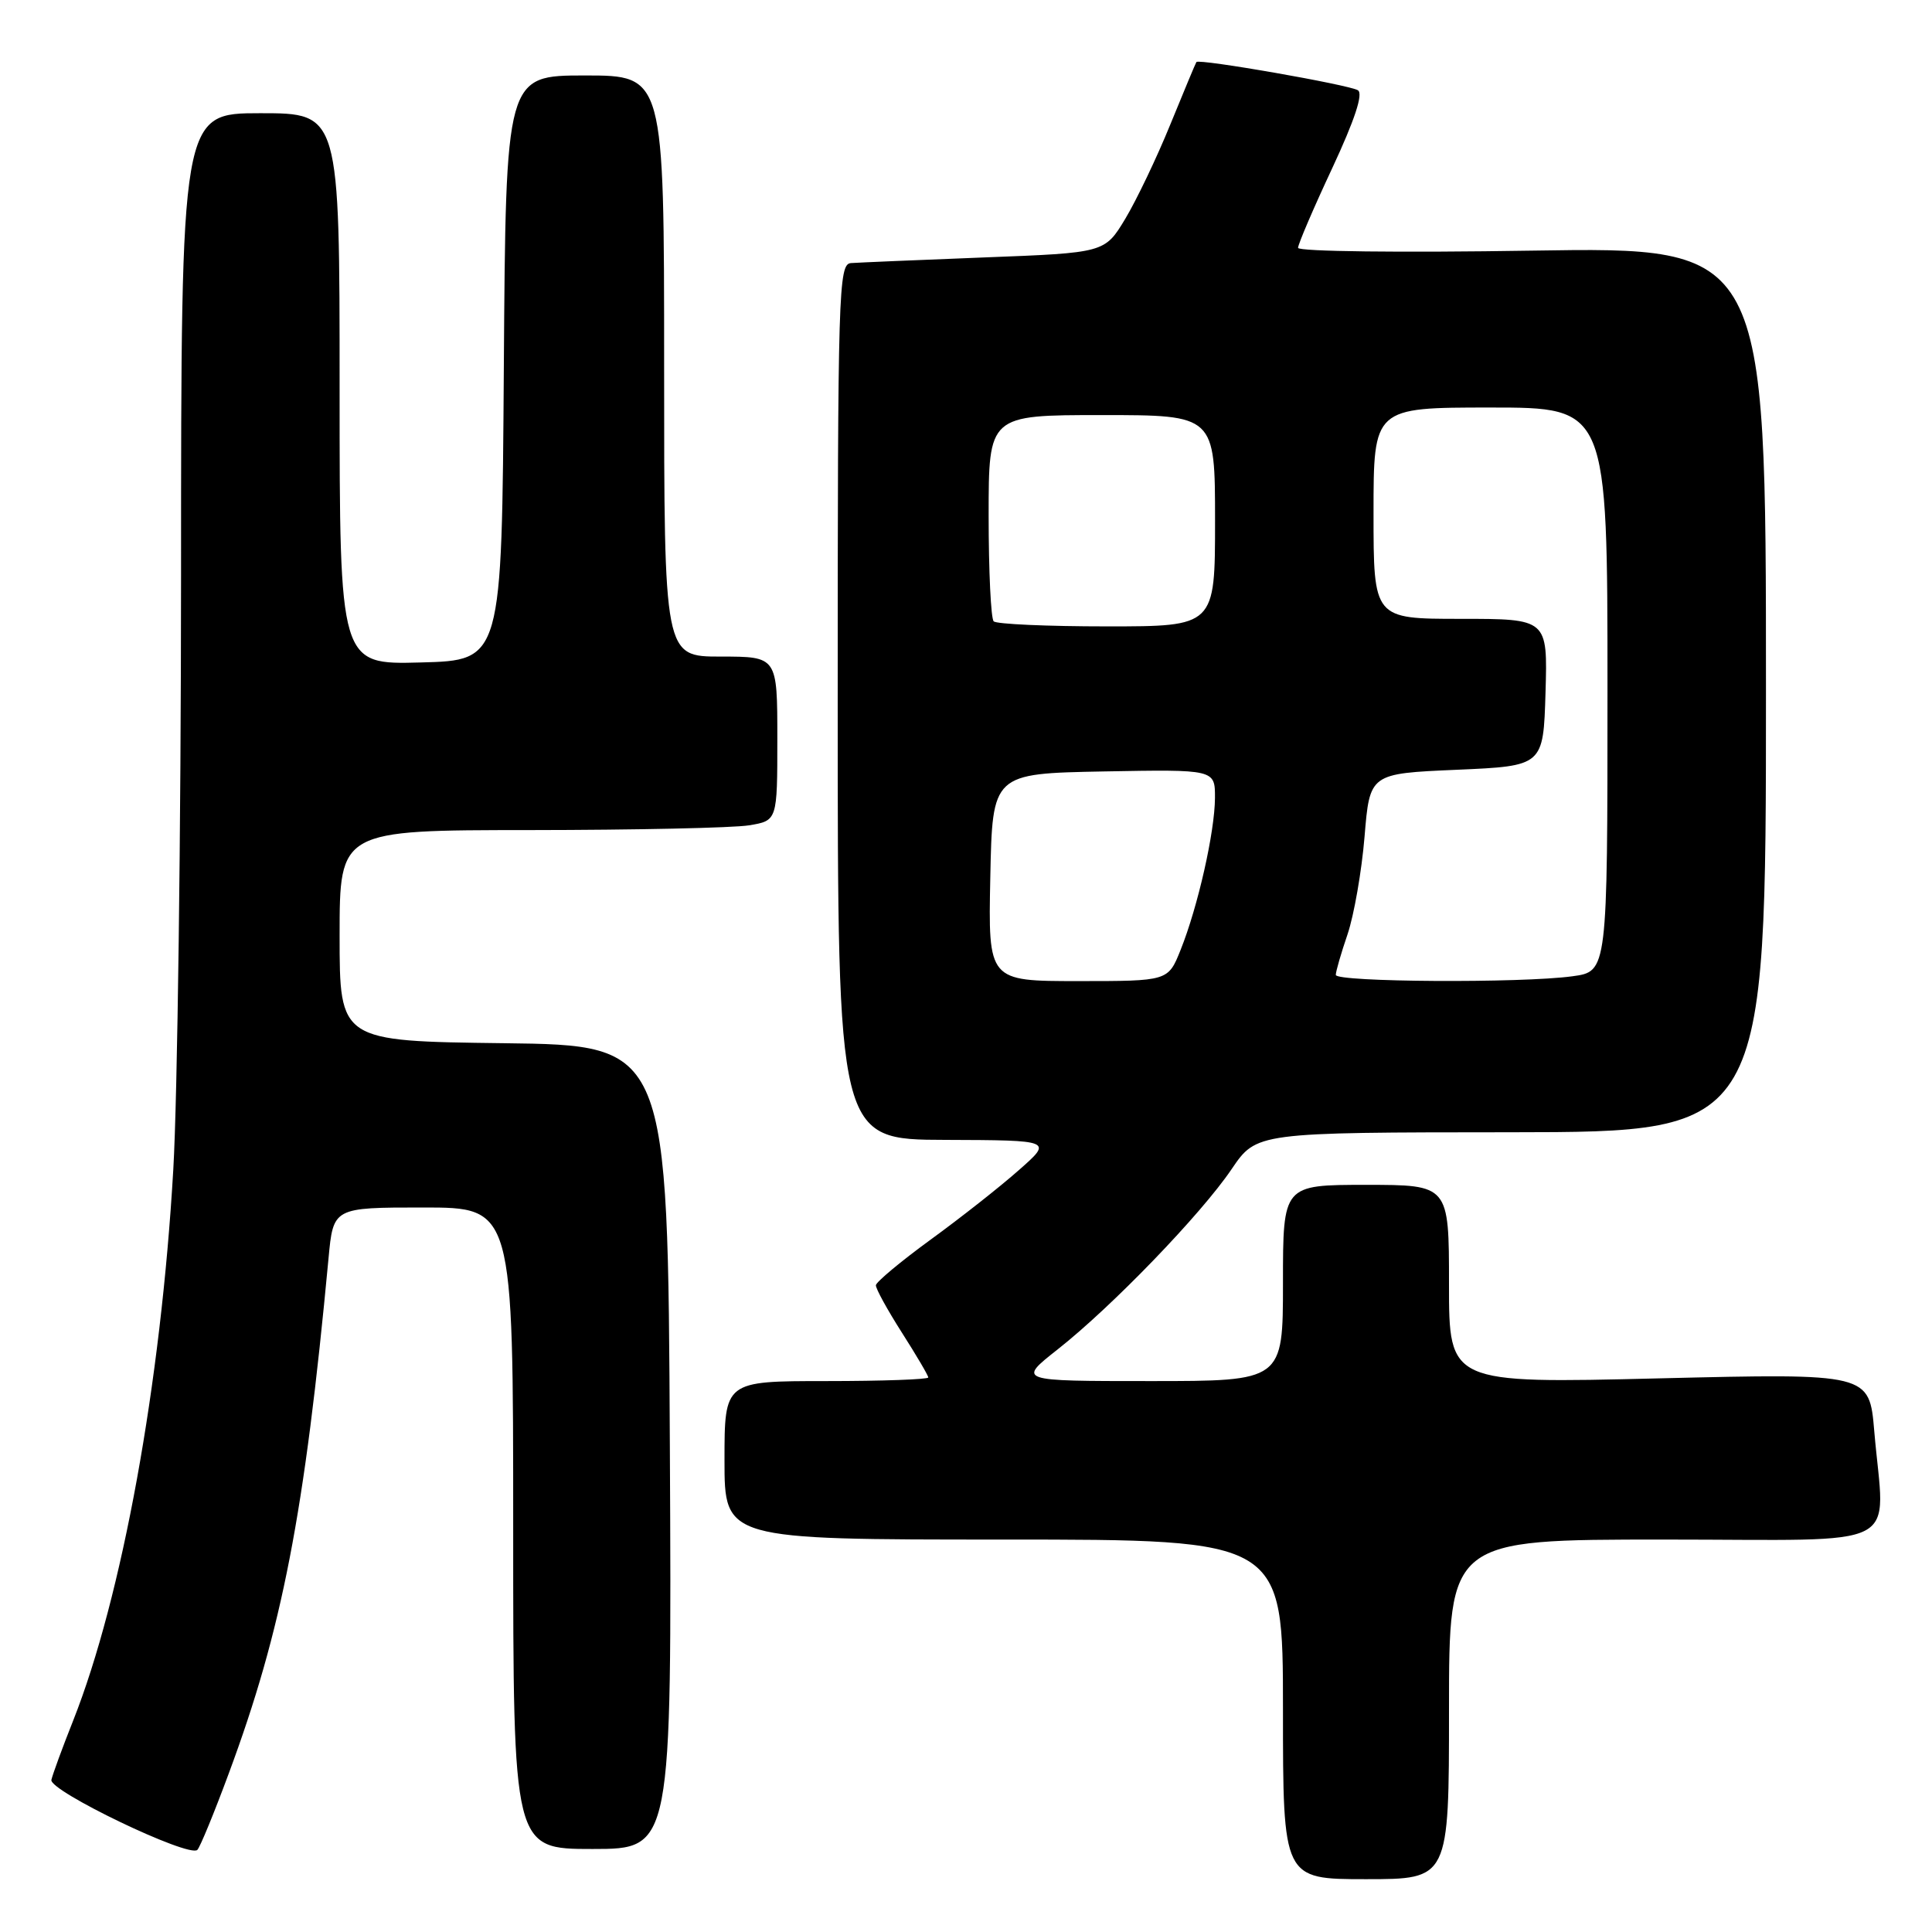 <?xml version="1.0" encoding="UTF-8" standalone="no"?>
<!DOCTYPE svg PUBLIC "-//W3C//DTD SVG 1.1//EN" "http://www.w3.org/Graphics/SVG/1.1/DTD/svg11.dtd" >
<svg xmlns="http://www.w3.org/2000/svg" xmlns:xlink="http://www.w3.org/1999/xlink" version="1.1" viewBox="0 0 256 256">
 <g >
 <path fill="currentColor"
d=" M 192.00 226.50 C 192.00 204.00 192.00 204.00 220.50 204.00 C 252.95 204.00 249.71 205.67 248.35 189.64 C 247.70 181.97 247.70 181.97 219.85 182.64 C 192.00 183.32 192.00 183.32 192.00 170.16 C 192.00 157.00 192.00 157.00 181.00 157.00 C 170.00 157.00 170.00 157.00 170.00 170.00 C 170.00 183.00 170.00 183.00 152.41 183.00 C 134.82 183.00 134.82 183.00 140.16 178.79 C 147.34 173.13 159.15 160.90 163.20 154.91 C 166.50 150.05 166.50 150.05 200.25 150.03 C 234.00 150.00 234.00 150.00 234.00 91.36 C 234.00 32.72 234.00 32.72 203.00 33.21 C 185.65 33.49 172.00 33.33 172.00 32.84 C 172.00 32.36 174.03 27.62 176.52 22.30 C 179.51 15.89 180.66 12.41 179.93 11.96 C 178.75 11.23 158.86 7.75 158.53 8.22 C 158.42 8.37 156.87 12.10 155.07 16.50 C 153.28 20.90 150.59 26.52 149.10 29.00 C 146.38 33.50 146.38 33.50 130.44 34.11 C 121.67 34.45 113.71 34.79 112.75 34.86 C 111.11 34.99 111.00 38.48 111.00 93.00 C 111.00 151.00 111.00 151.00 125.25 151.04 C 139.50 151.09 139.50 151.09 135.00 155.05 C 132.53 157.24 127.27 161.38 123.31 164.26 C 119.36 167.14 116.10 169.86 116.06 170.30 C 116.03 170.74 117.58 173.56 119.50 176.57 C 121.42 179.58 123.00 182.26 123.00 182.52 C 123.00 182.78 116.92 183.00 109.50 183.00 C 96.00 183.00 96.00 183.00 96.00 193.50 C 96.00 204.00 96.00 204.00 133.00 204.00 C 170.00 204.00 170.00 204.00 170.00 226.50 C 170.00 249.00 170.00 249.00 181.00 249.00 C 192.00 249.00 192.00 249.00 192.00 226.50 Z  M 30.31 235.00 C 37.40 215.89 40.35 200.68 43.53 166.75 C 44.16 160.00 44.16 160.00 56.08 160.00 C 68.00 160.00 68.00 160.00 68.00 202.50 C 68.00 245.00 68.00 245.00 78.51 245.00 C 89.02 245.00 89.02 245.00 88.76 191.75 C 88.50 138.50 88.50 138.50 66.75 138.23 C 45.00 137.96 45.00 137.96 45.00 123.98 C 45.00 110.00 45.00 110.00 70.25 109.99 C 84.14 109.98 97.19 109.70 99.25 109.36 C 103.00 108.74 103.00 108.74 103.00 97.87 C 103.00 87.00 103.00 87.00 95.50 87.00 C 88.00 87.00 88.00 87.00 88.00 48.50 C 88.00 10.00 88.00 10.00 77.51 10.00 C 67.02 10.00 67.02 10.00 66.76 48.75 C 66.50 87.50 66.50 87.50 55.75 87.78 C 45.00 88.07 45.00 88.07 45.00 51.53 C 45.00 15.00 45.00 15.00 34.50 15.00 C 24.00 15.00 24.00 15.00 23.99 76.25 C 23.98 109.94 23.52 145.38 22.96 155.00 C 21.32 183.35 16.18 211.61 9.69 228.00 C 8.27 231.57 6.98 235.10 6.81 235.84 C 6.47 237.29 25.02 246.20 26.15 245.12 C 26.50 244.78 28.38 240.22 30.31 235.00 Z  M 131.22 116.25 C 131.50 102.50 131.50 102.50 146.25 102.22 C 161.00 101.95 161.00 101.95 160.99 105.72 C 160.97 110.22 158.73 120.15 156.43 125.88 C 154.78 130.00 154.78 130.00 142.86 130.00 C 130.94 130.00 130.94 130.00 131.22 116.25 Z  M 177.00 129.18 C 177.00 128.73 177.70 126.30 178.56 123.79 C 179.41 121.27 180.43 115.45 180.81 110.86 C 181.50 102.50 181.50 102.50 193.00 102.00 C 204.50 101.50 204.50 101.50 204.79 91.75 C 205.07 82.00 205.07 82.00 193.54 82.00 C 182.00 82.00 182.00 82.00 182.00 68.00 C 182.00 54.00 182.00 54.00 197.50 54.00 C 213.00 54.00 213.00 54.00 213.00 91.36 C 213.00 128.73 213.00 128.73 208.36 129.36 C 201.61 130.29 177.00 130.14 177.00 129.18 Z  M 131.67 82.33 C 131.30 81.97 131.00 75.67 131.00 68.33 C 131.00 55.00 131.00 55.00 146.00 55.00 C 161.00 55.00 161.00 55.00 161.00 69.00 C 161.00 83.00 161.00 83.00 146.67 83.00 C 138.78 83.00 132.03 82.70 131.67 82.33 Z "/>
</g>
</svg>